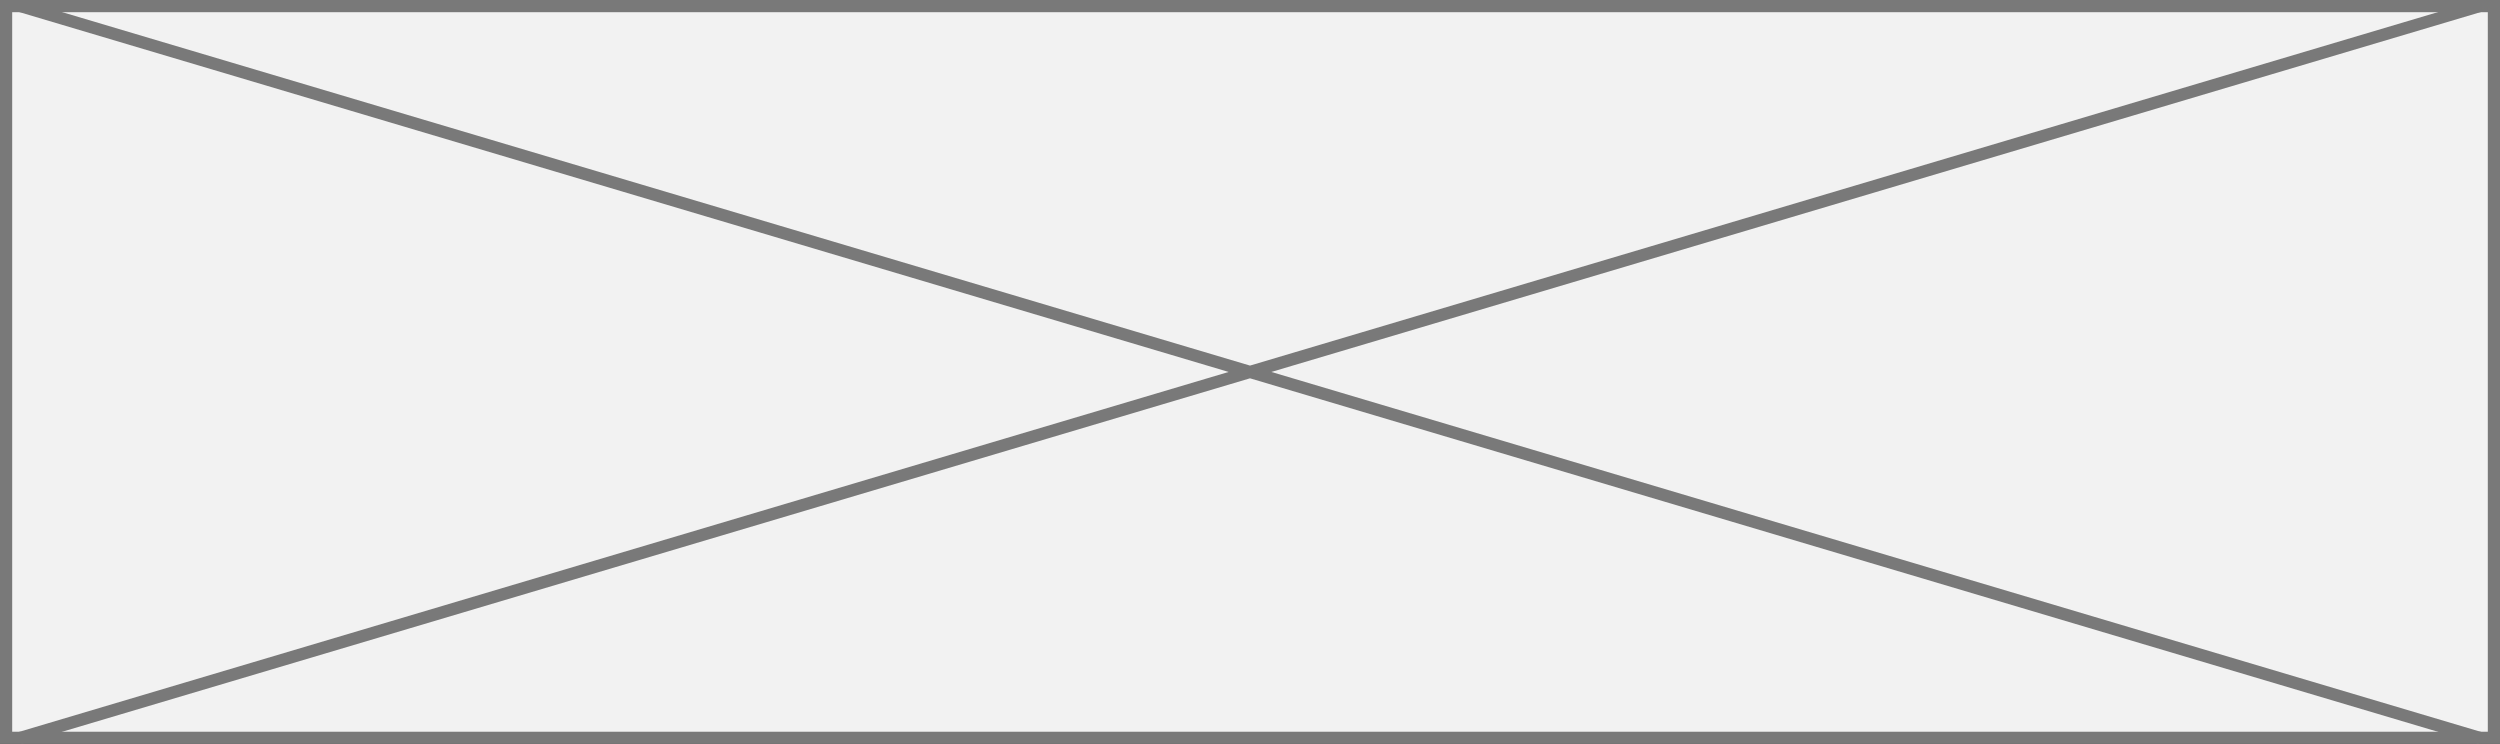 ﻿<?xml version="1.0" encoding="utf-8"?>
<svg version="1.1" xmlns:xlink="http://www.w3.org/1999/xlink" width="205px" height="61px" xmlns="http://www.w3.org/2000/svg">
  <rect width="100%" height="100%" fill="#333333" stroke="none"/>
  <g transform="matrix(1 0 0 1 -753 -225 )">
    <path d="M 753.5 225.5  L 957.5 225.5  L 957.5 285.5  L 753.5 285.5  L 753.5 225.5  Z " fill-rule="nonzero" fill="#f2f2f2" stroke="none" />
    <path d="M 753.5 225.5  L 957.5 225.5  L 957.5 285.5  L 753.5 285.5  L 753.5 225.5  Z " stroke-width="1" stroke="#797979" fill="none" />
    <path d="M 754.611 225.479  L 956.389 285.521  M 956.389 225.479  L 754.611 285.521  " stroke-width="1" stroke="#797979" fill="none" />
  </g>
</svg>